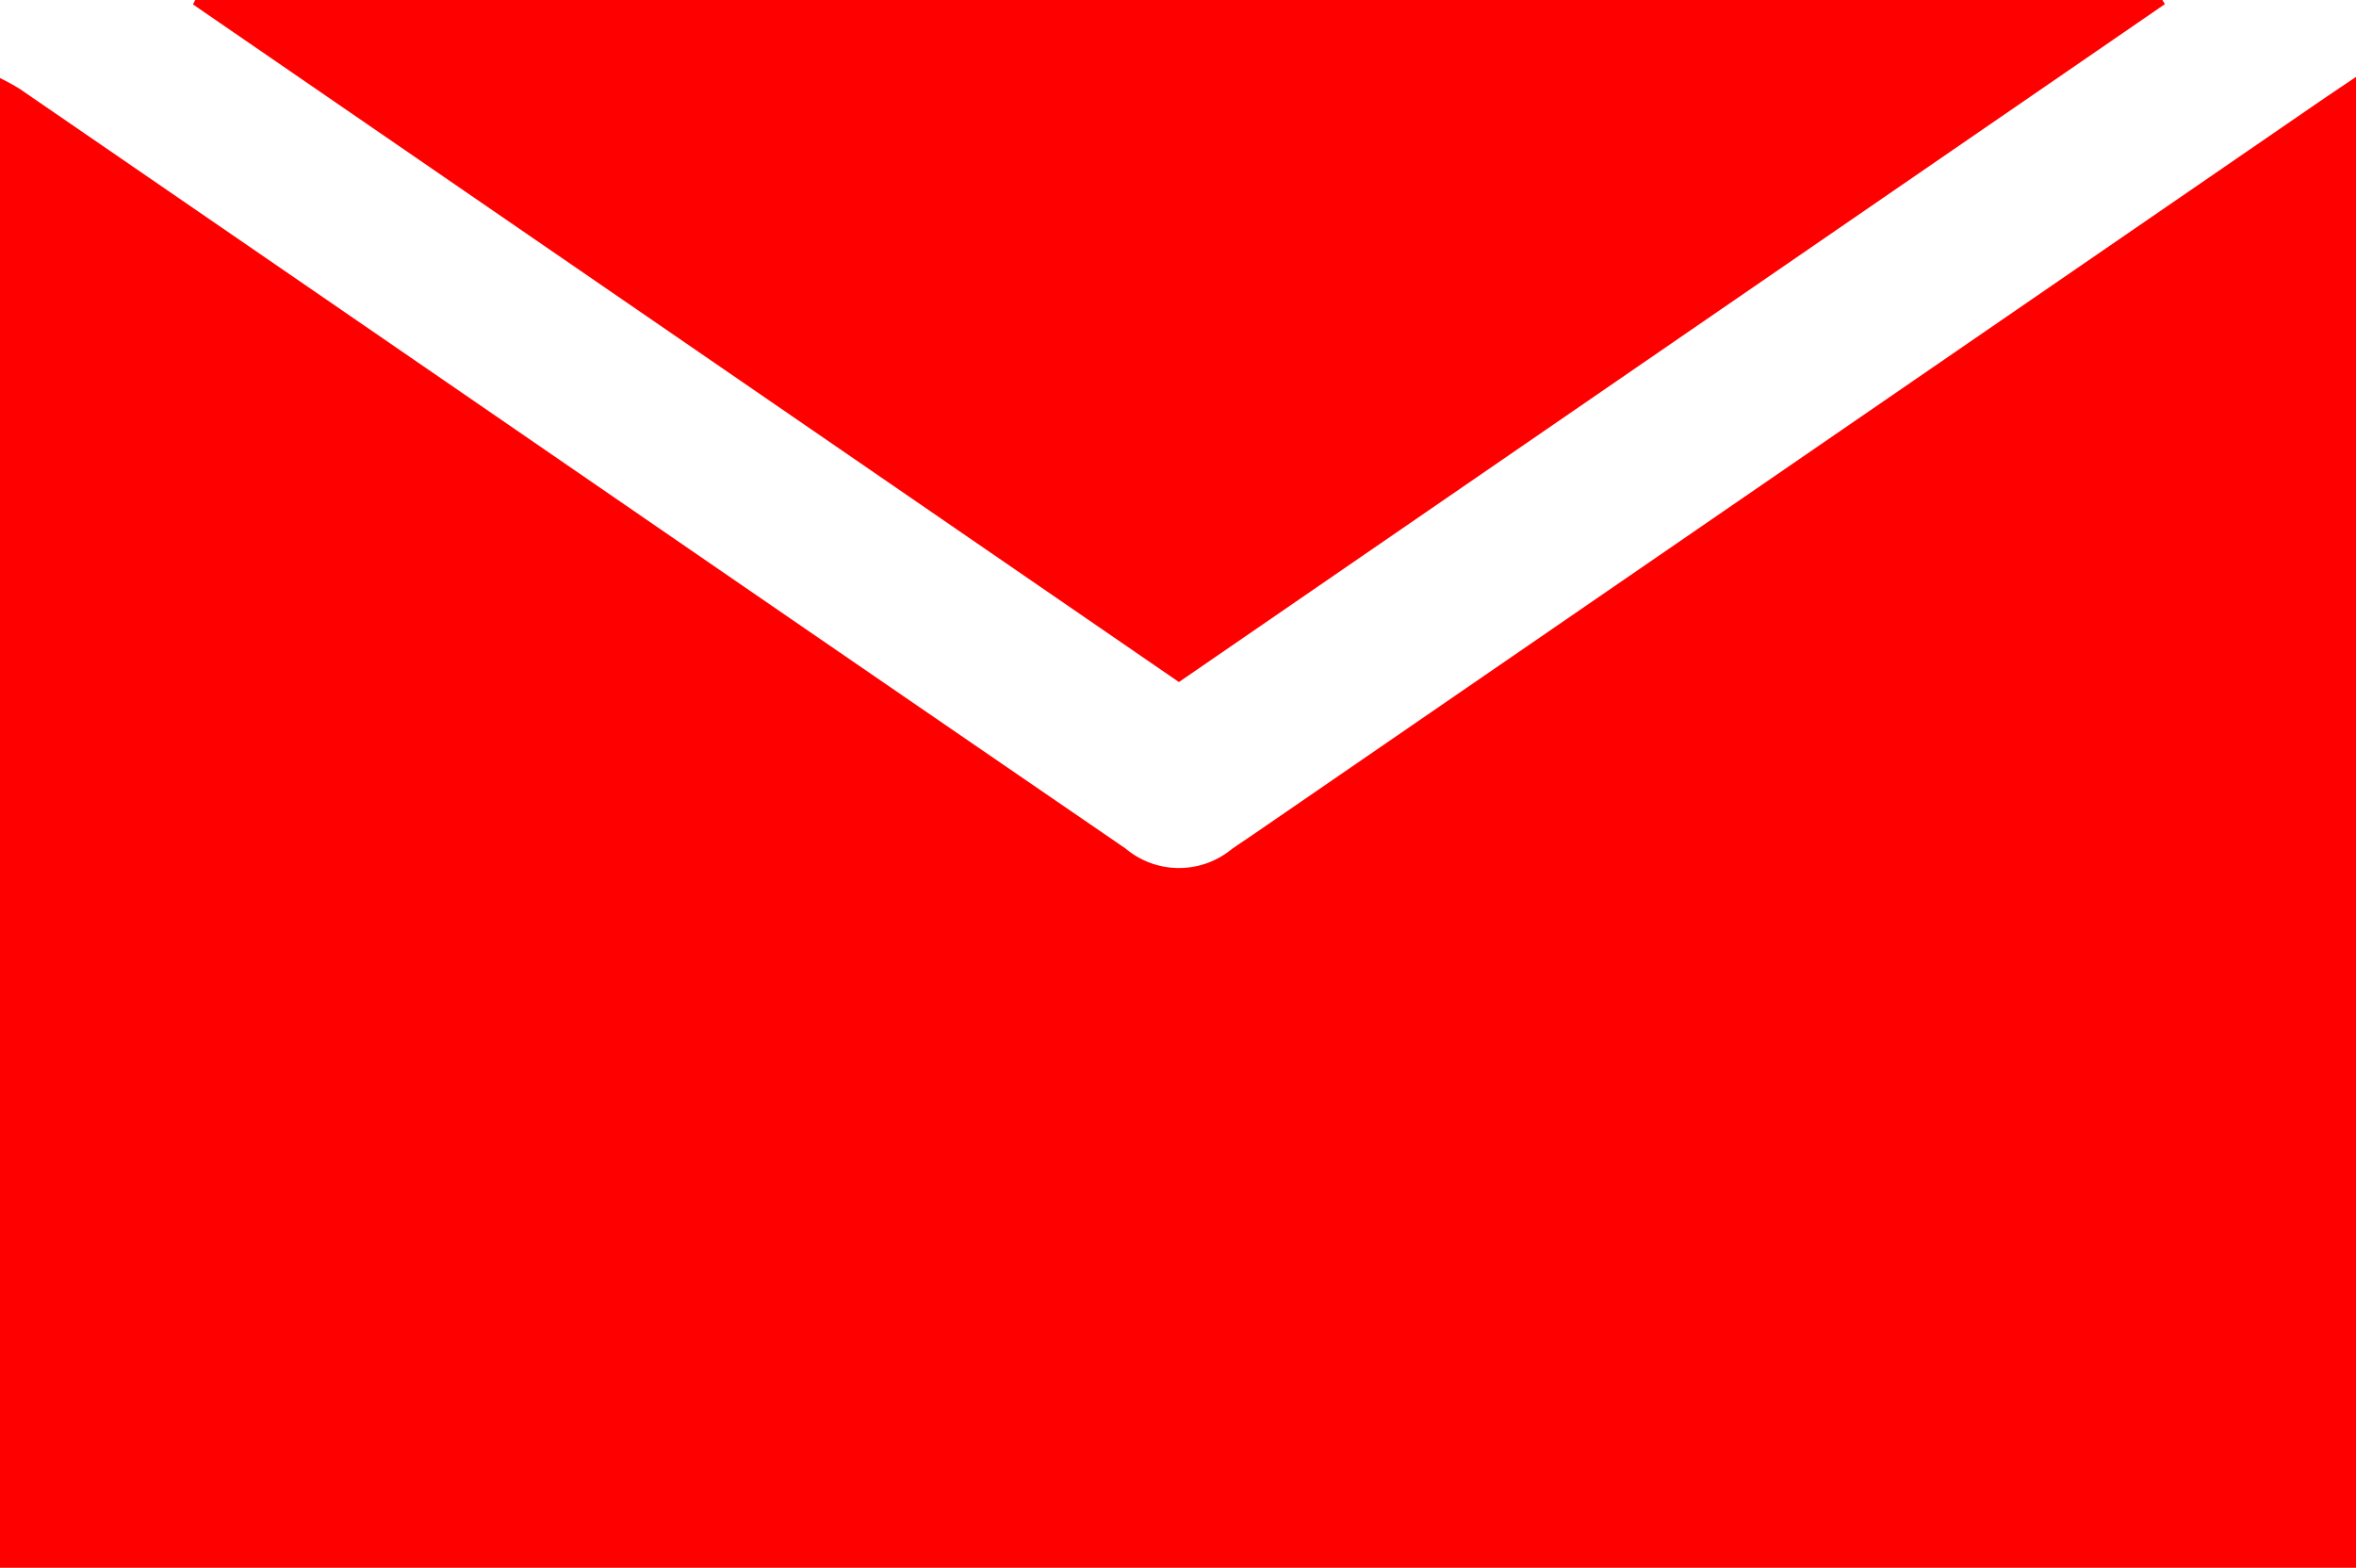 <svg xmlns="http://www.w3.org/2000/svg" width="29.673" height="19.75" viewBox="0 0 29.673 19.75"><g transform="translate(0 0)"><path d="M724,1205.866V1187.1a2.827,2.827,0,0,1,.249.137q4.276,2.937,8.55,5.877,2.687,1.847,5.376,3.69a1.045,1.045,0,0,0,1.341.006c.1-.069.208-.14.312-.212l13.329-9.163c.163-.112.329-.223.516-.349v18.778H724Z" transform="translate(-724 -1186.117)" fill="red"/><path d="M755.423,1174.589H780.2l.031.052-12.418,8.539-12.417-8.535Z" transform="translate(-752.965 -1174.589)" fill="red"/></g></svg>